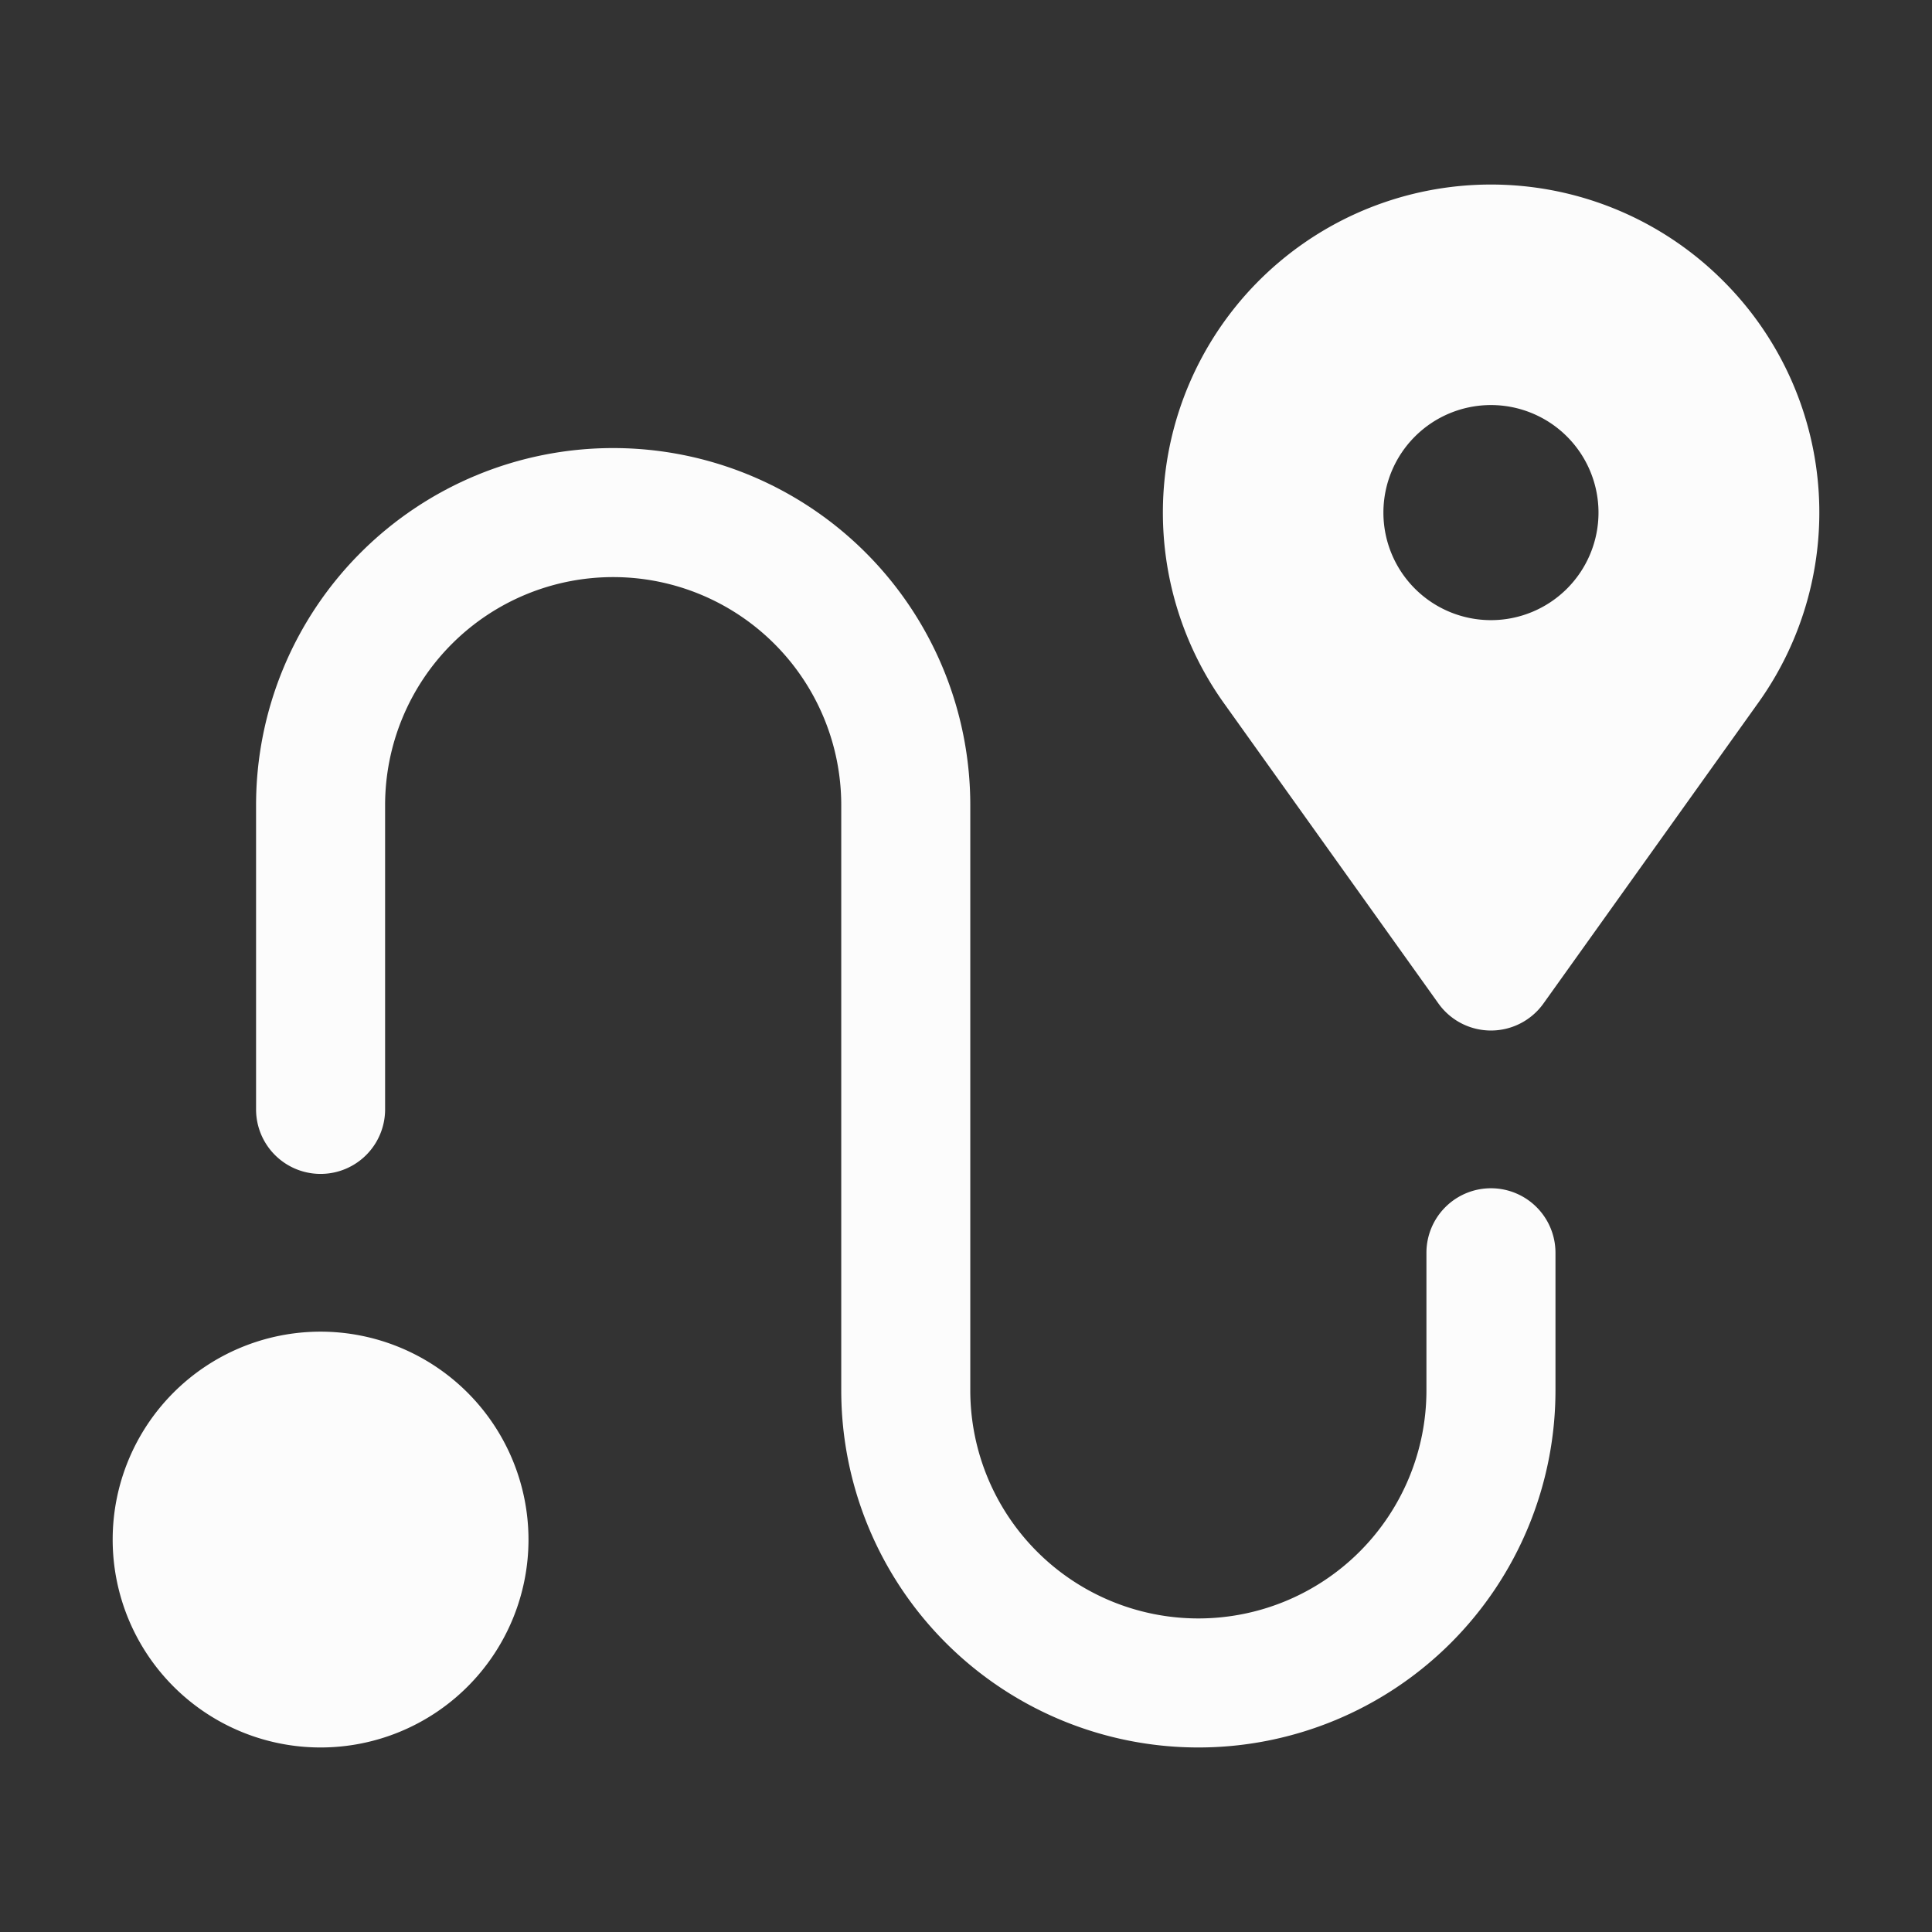 <?xml version="1.0" encoding="UTF-8" standalone="no"?>
<svg
   viewBox="0 0 512 512"
   version="1.1"
   id="svg11"
   sodipodi:docname="shipRoute.svg"
   inkscape:version="1.1 (c68e22c387, 2021-05-23)"
   xmlns:inkscape="http://www.inkscape.org/namespaces/inkscape"
   xmlns:sodipodi="http://sodipodi.sourceforge.net/DTD/sodipodi-0.dtd"
   xmlns="http://www.w3.org/2000/svg"
   xmlns:svg="http://www.w3.org/2000/svg">
  <rect x="0" y="0" width="512" height="512" fill="#333333" stroke="none"/>
  <defs
     id="defs15" />
  <sodipodi:namedview
     id="namedview13"
     pagecolor="#ffffff"
     bordercolor="#666666"
     borderopacity="1.0"
     inkscape:pageshadow="2"
     inkscape:pageopacity="0.0"
     inkscape:pagecheckerboard="0"
     showgrid="false"
     inkscape:zoom="1.625"
     inkscape:cx="255.69231"
     inkscape:cy="256.30769"
     inkscape:window-width="1920"
     inkscape:window-height="1017"
     inkscape:window-x="-8"
     inkscape:window-y="-8"
     inkscape:window-maximized="1"
     inkscape:current-layer="svg11" />
  <title
     id="title2" />
  <g
     id="Navigator"
     style="fill:#fcfcfc;stroke:none">
    <path
       d="M 456.59,74.368 A 86.939,86.939 0 0 0 324.369,186.374 l 56.833,79.562 a 17.1,17.1 0 0 0 27.832,0 l 56.833,-79.562 A 86.666,86.666 0 0 0 456.59,74.368 Z m -61.472,89.976 a 28.5,28.5 0 1 1 28.5,-28.5 28.501,28.501 0 0 1 -28.5,28.5 z"
       id="path4"
       style="fill:#fcfcfc;stroke:none" />
    <path
       d="M 395.118,314.902 A 17.096,17.096 0 0 0 378.02,332 v 36.46 a 60.442,60.442 0 1 1 -120.884,0 V 213.38 a 94.638,94.638 0 1 0 -189.276,0 V 294 a 17.098,17.098 0 0 0 34.196,0 v -80.62 a 60.442,60.442 0 1 1 120.884,0 v 155.08 a 94.638,94.638 0 0 0 189.276,0 V 332 A 17.096,17.096 0 0 0 395.118,314.902 Z"
       id="path6"
       style="fill:#fcfcfc;stroke:none" />
    <path
       d="M 84.958,352.902 A 55.098,55.098 0 1 0 140.056,408 55.158,55.158 0 0 0 84.958,352.902 Z"
       id="path8"
       style="fill:#fcfcfc;stroke:none" />
  </g>
</svg>
